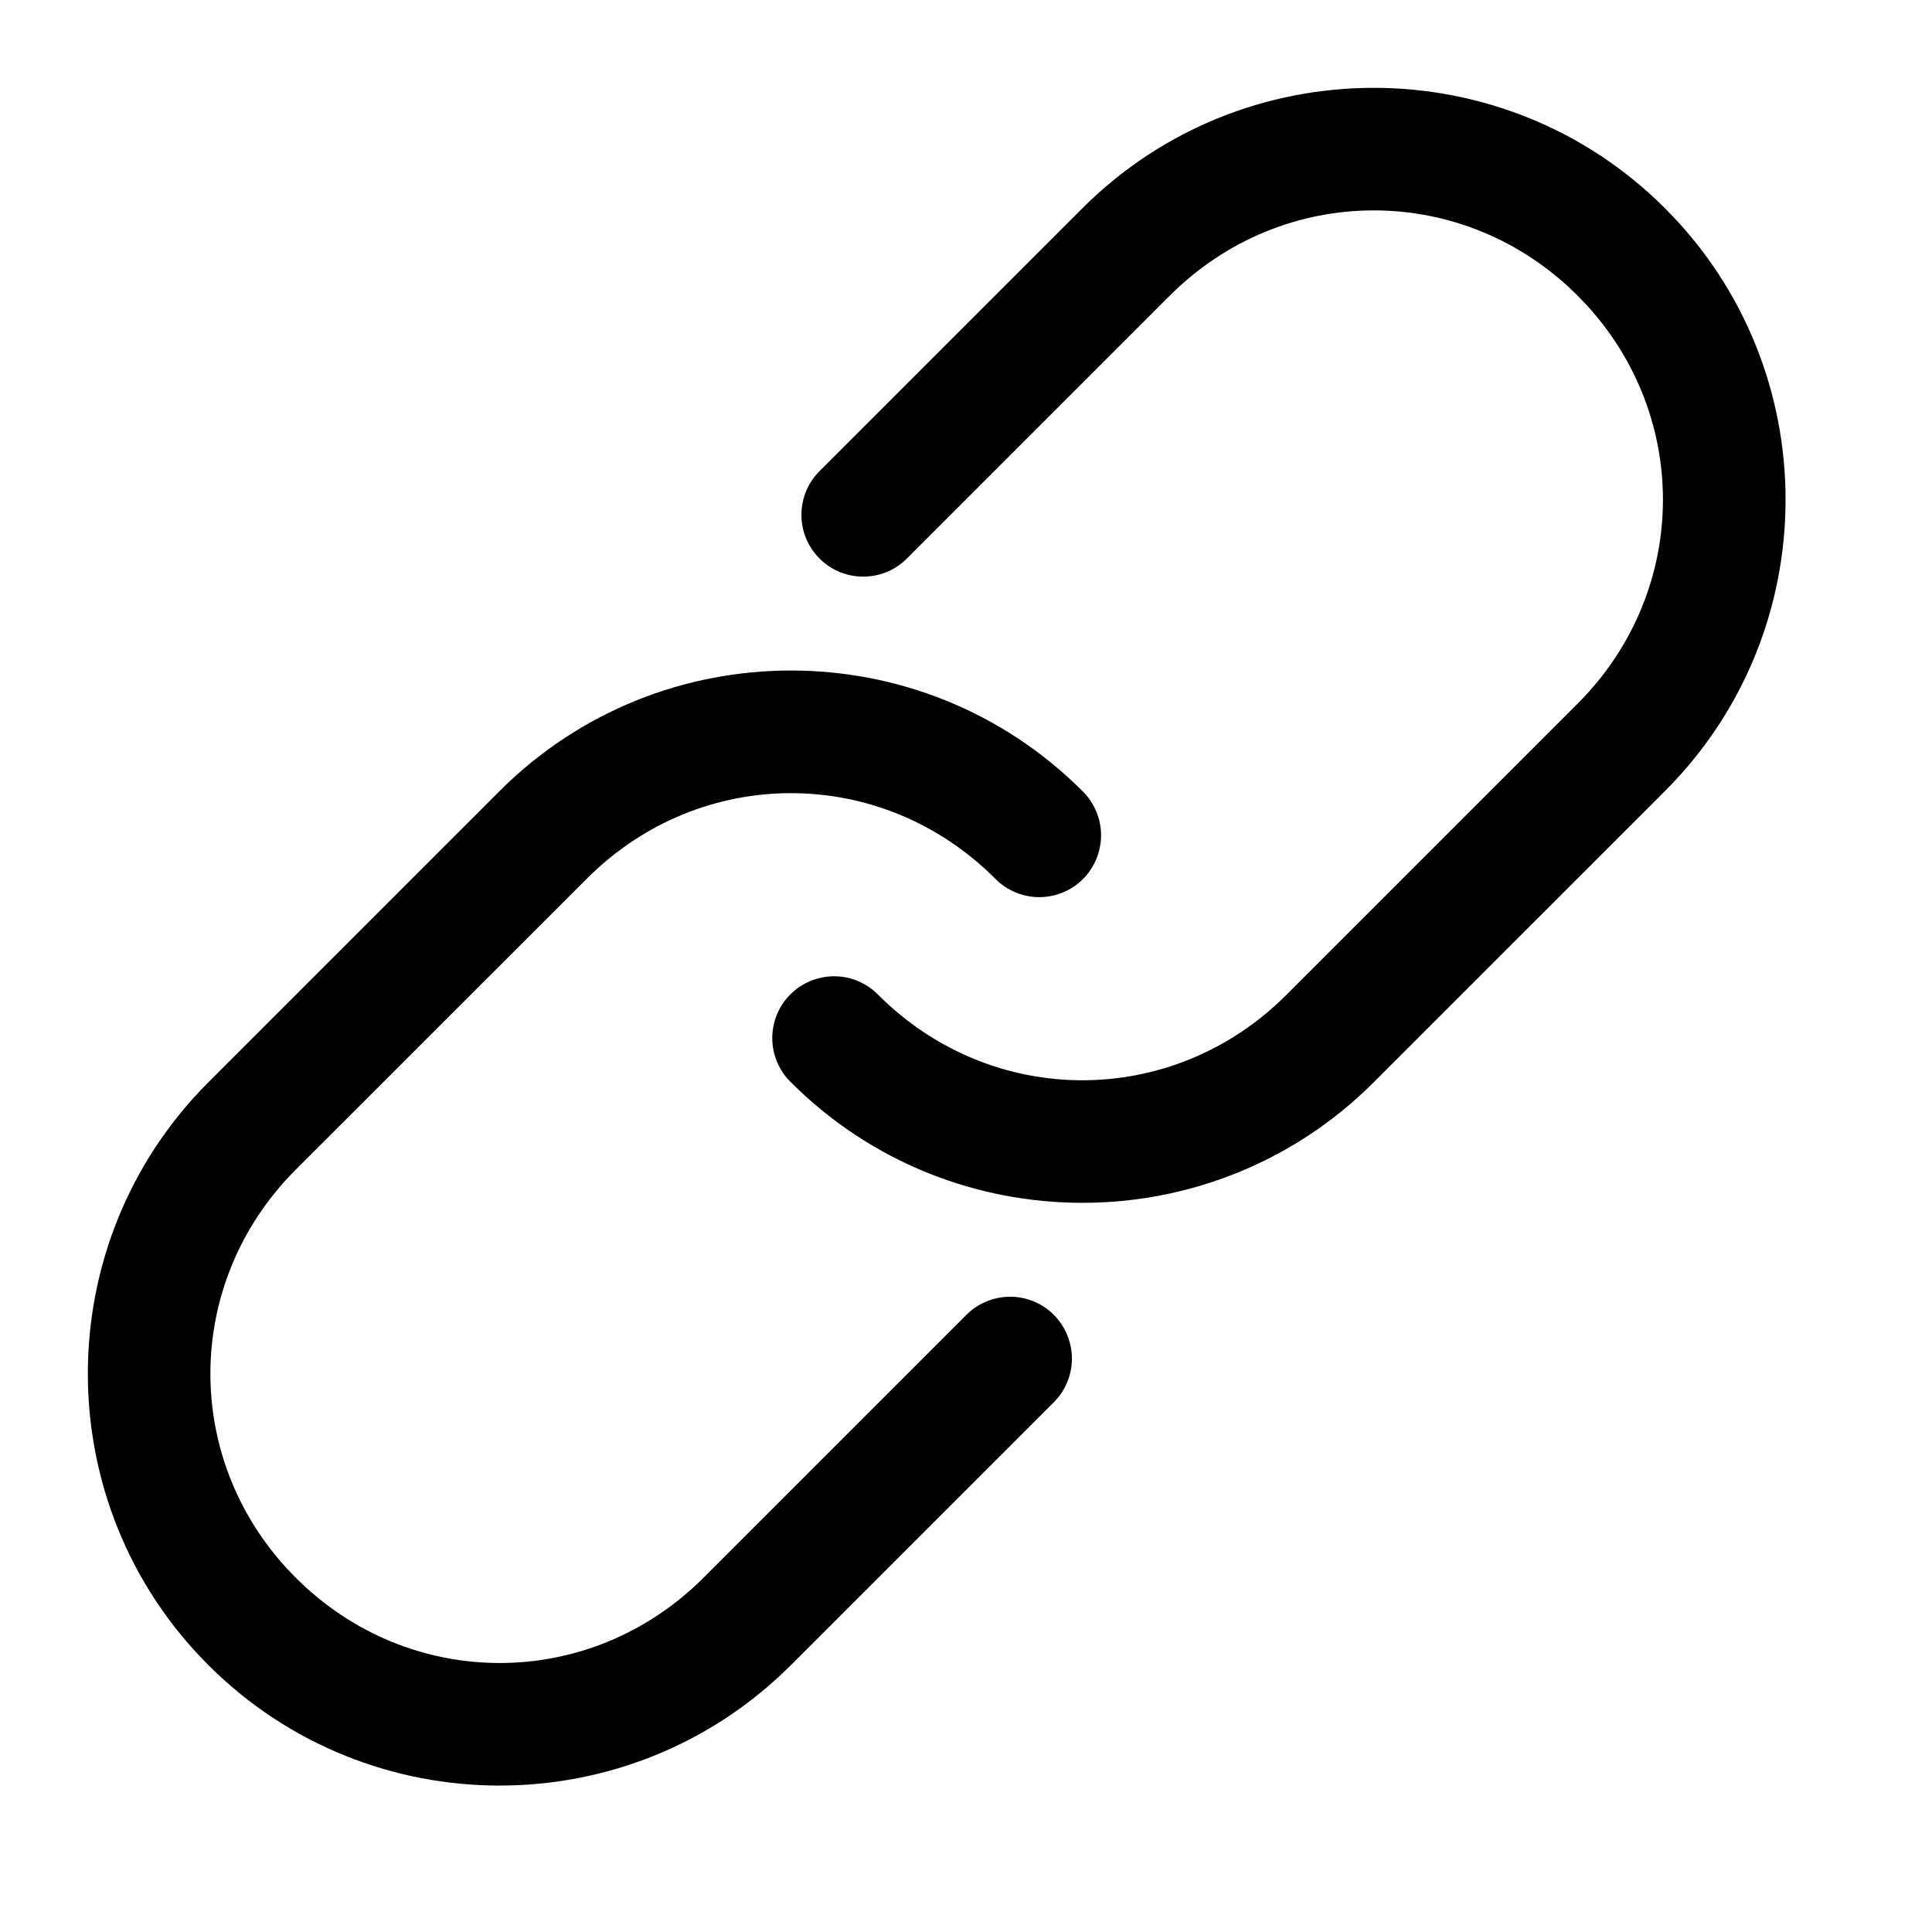 <svg width="100%" height="100%" viewBox="0 0 22 22" fill="none" xmlns="http://www.w3.org/2000/svg">
<path d="M9.007 18.96C7.178 20.79 4.201 20.79 2.372 18.96C0.543 17.131 0.543 14.155 2.372 12.325L5.69 9.007C7.519 7.178 10.495 7.178 12.325 9.007V9.007C12.46 9.139 12.537 9.319 12.538 9.507C12.539 9.695 12.465 9.877 12.332 10.01C12.199 10.143 12.018 10.217 11.829 10.216C11.641 10.214 11.461 10.138 11.33 10.003C10.034 8.708 7.98 8.708 6.685 10.003L3.367 13.32C2.072 14.616 2.072 16.67 3.367 17.965C4.662 19.261 6.717 19.261 8.012 17.965L10.998 14.979H10.998C11.129 14.844 11.309 14.768 11.498 14.766C11.686 14.765 11.867 14.839 12 14.972C12.133 15.106 12.207 15.287 12.206 15.475C12.205 15.663 12.128 15.843 11.993 15.975L9.007 18.961L9.007 18.96ZM15.642 12.325C13.813 14.154 10.837 14.154 9.007 12.325C8.872 12.194 8.795 12.014 8.794 11.825C8.793 11.637 8.867 11.456 9 11.323C9.134 11.19 9.315 11.116 9.503 11.117C9.691 11.118 9.871 11.195 10.002 11.33C11.298 12.625 13.352 12.625 14.647 11.33L17.965 8.012C19.26 6.717 19.26 4.663 17.965 3.367C16.67 2.072 14.616 2.072 13.32 3.367L10.334 6.353H10.334C10.203 6.488 10.023 6.565 9.835 6.566C9.646 6.568 9.465 6.493 9.332 6.36C9.199 6.227 9.124 6.046 9.126 5.858C9.127 5.669 9.204 5.489 9.339 5.358L12.325 2.372C14.154 0.543 17.131 0.543 18.96 2.372C20.79 4.201 20.79 7.178 18.96 9.007L15.642 12.325Z" fill="black"/>
</svg>
